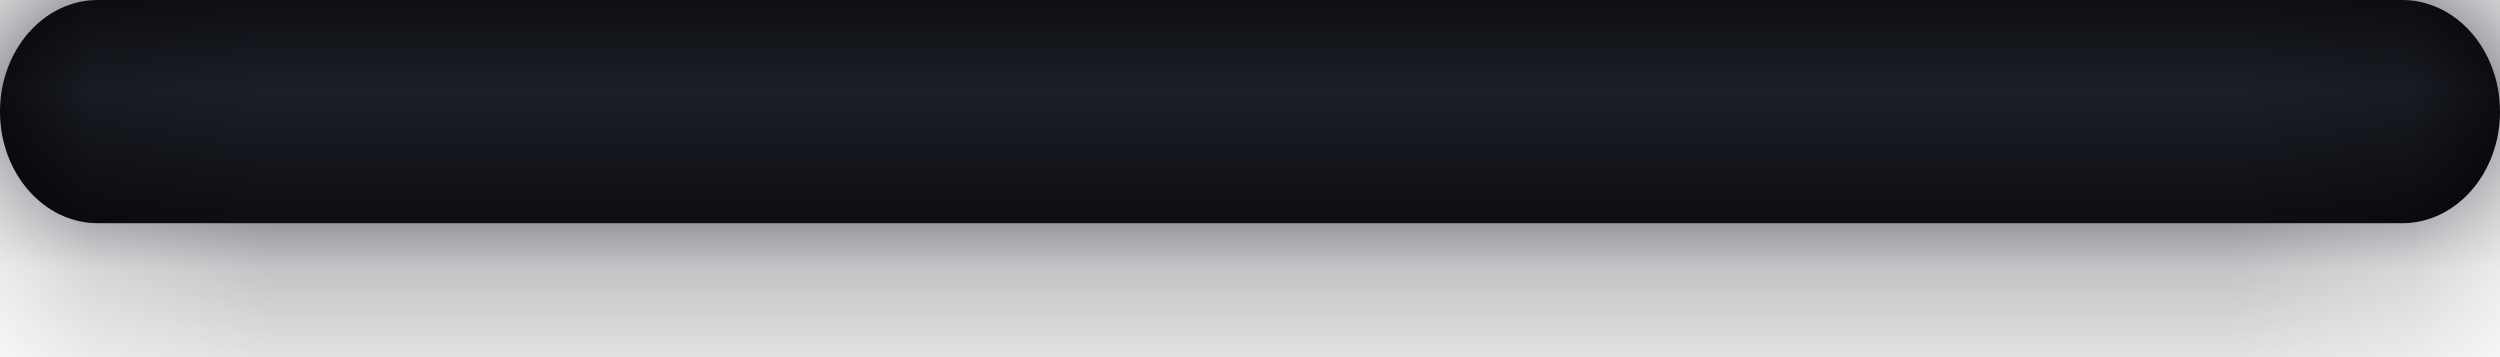 <?xml version="1.0" encoding="UTF-8"?>
<svg width="14px" height="2px" viewBox="0 0 14 2" version="1.1" xmlns="http://www.w3.org/2000/svg" xmlns:xlink="http://www.w3.org/1999/xlink">
    <title>3. icons/outline/icon-negative</title>
    <defs>
        <path d="M13.452,1.25 L0.548,1.25 C0.245,1.25 0,0.97 0,0.625 C0,0.28 0.245,0 0.548,0 L13.452,0 C13.755,0 14,0.28 14,0.625 C14,0.97 13.755,1.25 13.452,1.25" id="path-1"></path>
    </defs>
    <g id="Yanbal-UI-Visual-Kit" stroke="none" stroke-width="1" fill="none" fill-rule="evenodd">
        <g id="yanbal-styleguide-pag2" transform="translate(-125, -4549)">
            <g id="Group" transform="translate(120, 4538)">
                <g id="elements" transform="translate(5, 11)">
                    <mask id="mask-2" fill="white">
                        <use xlink:href="#path-1"></use>
                    </mask>
                    <use id="icon" fill="#000000" xlink:href="#path-1"></use>
                    <g id="Group" mask="url(#mask-2)">
                        <g transform="translate(-5, -11)" id="color">
                            <rect id="box" fill="#1C1F28" fill-rule="nonzero" x="0" y="0" width="24" height="24"></rect>
                        </g>
                    </g>
                </g>
            </g>
        </g>
    </g>
</svg>